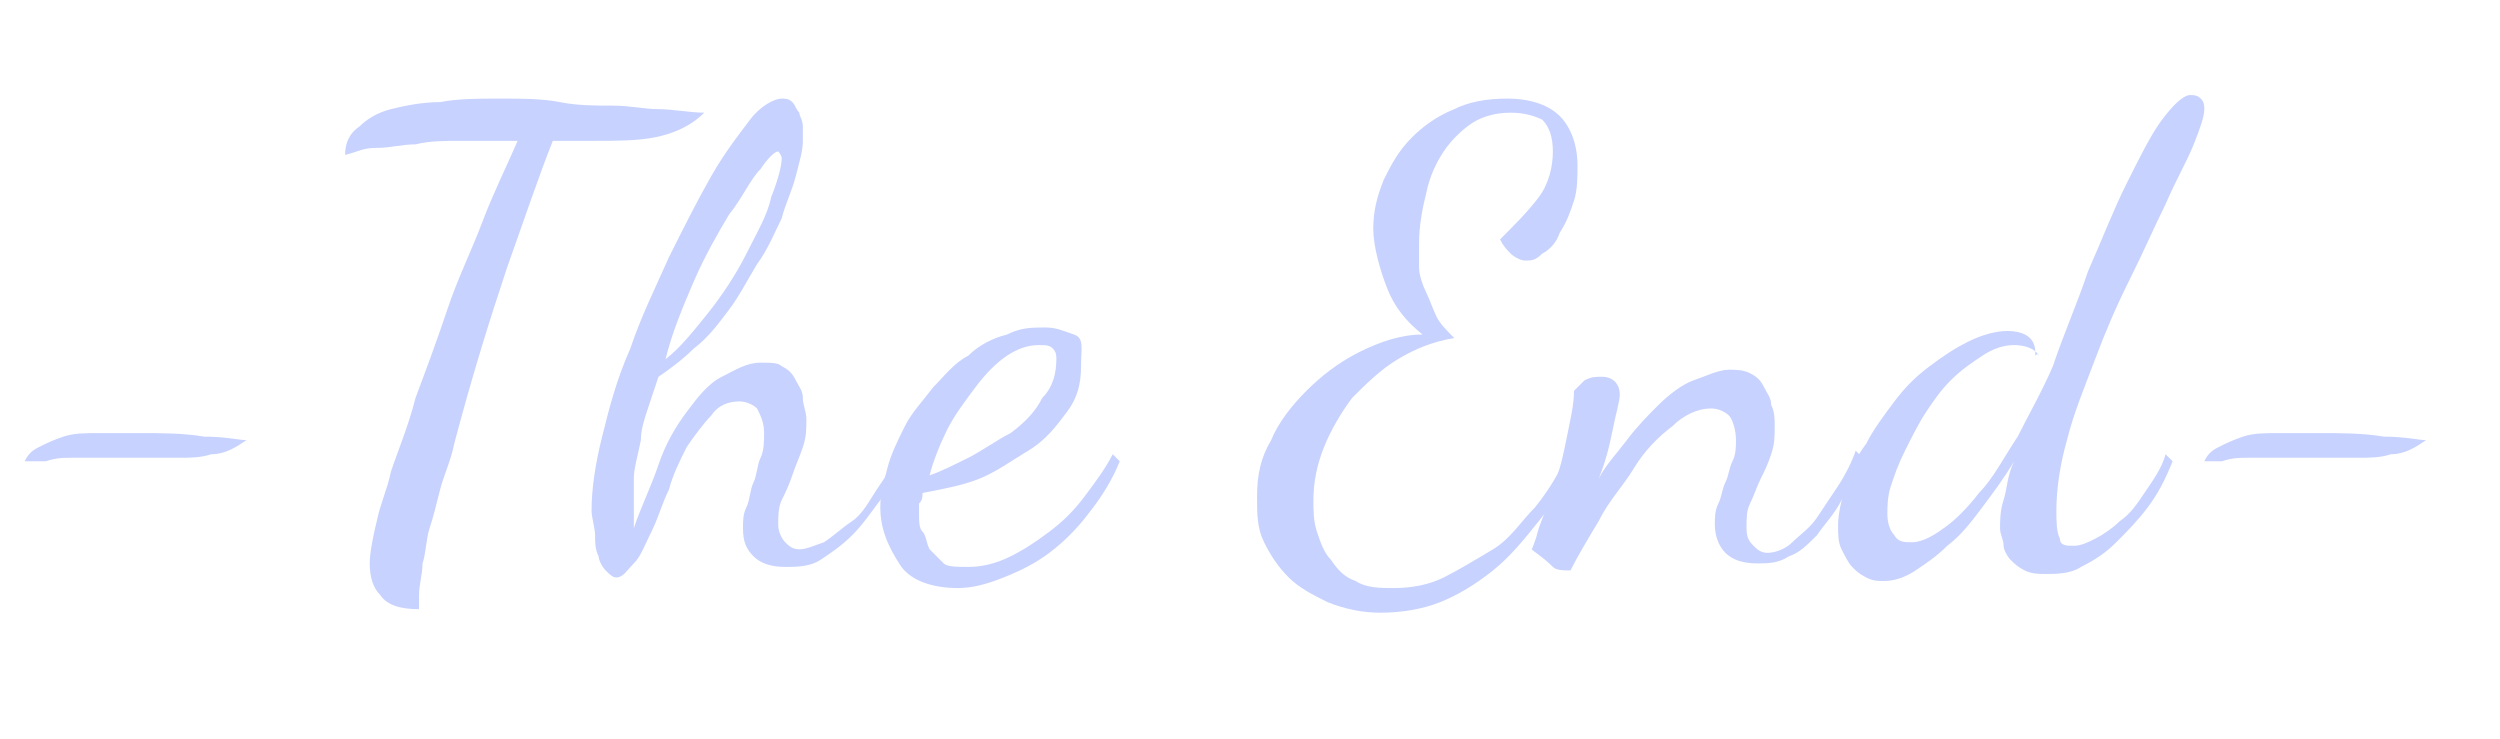 <?xml version="1.0" standalone="no"?><!DOCTYPE svg PUBLIC "-//W3C//DTD SVG 1.1//EN" "http://www.w3.org/Graphics/SVG/1.1/DTD/svg11.dtd"><svg t="1649488780473" class="icon" viewBox="0 0 3462 1024" version="1.1" xmlns="http://www.w3.org/2000/svg" p-id="2220" width="432.75" height="128" xmlns:xlink="http://www.w3.org/1999/xlink"><defs><style type="text/css"></style></defs><path d="M34.133 638.781c4.876-9.752 9.752-14.629 19.505-19.505 9.752-4.876 19.505-9.752 34.133-14.629 14.629-4.876 29.257-4.876 48.762-4.876H195.048c29.257 0 58.514 0 87.771 4.876 29.257 0 48.762 4.876 58.514 4.876-14.629 9.752-29.257 19.505-48.762 19.505-14.629 4.876-29.257 4.876-43.886 4.876H97.524c-9.752 0-19.505 0-34.133 4.876H34.133zM477.867 214.552c0-14.629 4.876-29.257 19.505-39.01 9.752-9.752 24.381-19.505 43.886-24.381 19.505-4.876 43.886-9.752 68.267-9.752 24.381-4.876 53.638-4.876 82.895-4.876 29.257 0 58.514 0 82.895 4.876s48.762 4.876 73.143 4.876 43.886 4.876 63.39 4.876 43.886 4.876 63.39 4.876c-19.505 19.505-43.886 29.257-68.267 34.133s-53.638 4.876-82.895 4.876h-58.514c-19.505 48.762-39.01 107.276-63.39 175.543-24.381 73.143-48.762 151.162-73.143 243.81-4.876 24.381-14.629 43.886-19.505 63.39-4.876 19.505-9.752 39.01-14.629 53.638-4.876 14.629-4.876 34.133-9.752 48.762 0 14.629-4.876 29.257-4.876 43.886v19.505c-24.381 0-43.886-4.876-53.638-19.505-9.752-9.752-14.629-24.381-14.629-43.886 0-14.629 4.876-39.01 9.752-58.514 4.876-24.381 14.629-43.886 19.505-68.267 9.752-29.257 24.381-63.39 34.133-102.4 14.629-39.01 29.257-78.019 43.886-121.905s34.133-82.895 48.762-121.905c14.629-39.01 34.133-78.019 48.762-112.152h-78.019c-24.381 0-43.886 0-63.39 4.876-19.505 0-34.133 4.876-53.638 4.876s-24.381 4.876-43.886 9.752zM1028.876 731.429c0-9.752 0-19.505 4.876-29.257 4.876-9.752 4.876-24.381 9.752-34.133 4.876-9.752 4.876-24.381 9.752-34.133s4.876-24.381 4.876-34.133c0-14.629-4.876-24.381-9.752-34.133-4.876-4.876-14.629-9.752-24.381-9.752-14.629 0-29.257 4.876-39.01 19.505-9.752 9.752-24.381 29.257-34.133 43.886-9.752 19.505-19.505 39.01-24.381 58.514-9.752 19.505-14.629 39.01-24.381 58.514s-14.629 34.133-24.381 43.886c-9.752 9.752-14.629 19.505-24.381 19.505-4.876 0-9.752-4.876-14.629-9.752-4.876-4.876-9.752-14.629-9.752-19.505-4.876-9.752-4.876-19.505-4.876-29.257 0-9.752-4.876-24.381-4.876-34.133 0-29.257 4.876-63.39 14.629-102.4 9.752-39.01 19.505-78.019 39.01-121.905 14.629-43.886 34.133-82.895 53.638-126.781 19.505-39.01 39.01-78.019 58.514-112.152 19.505-34.133 39.01-58.514 53.638-78.019s34.133-29.257 43.886-29.257c4.876 0 9.752 0 14.629 4.876 4.876 4.876 4.876 9.752 9.752 14.629 0 4.876 4.876 9.752 4.876 19.505V195.048c0 14.629-4.876 29.257-9.752 48.762s-14.629 39.01-19.505 58.514c-9.752 19.505-19.505 43.886-34.133 63.39-14.629 24.381-24.381 43.886-39.01 63.39-14.629 19.505-29.257 39.01-48.762 53.638-14.629 14.629-34.133 29.257-48.762 39.01l-14.629 43.886c-4.876 14.629-9.752 29.257-9.752 43.886-4.876 24.381-9.752 39.01-9.752 53.638V731.429c9.752-29.257 24.381-58.514 34.133-87.771s24.381-53.638 39.01-73.143 29.257-39.01 48.762-48.762 34.133-19.505 53.638-19.505c14.629 0 24.381 0 29.257 4.876 9.752 4.876 14.629 9.752 19.505 19.505 4.876 9.752 9.752 14.629 9.752 24.381s4.876 19.505 4.876 29.257c0 14.629 0 24.381-4.876 39.01-4.876 14.629-9.752 24.381-14.629 39.01-4.876 14.629-9.752 24.381-14.629 34.133-4.876 9.752-4.876 24.381-4.876 34.133 0 9.752 4.876 19.505 9.752 24.381 4.876 4.876 9.752 9.752 19.505 9.752s19.505-4.876 34.133-9.752c14.629-9.752 24.381-19.505 39.01-29.257s24.381-29.257 34.133-43.886c9.752-14.629 24.381-34.133 29.257-53.638l9.752 9.752c-9.752 19.505-19.505 43.886-34.133 58.514-14.629 19.505-24.381 34.133-39.01 48.762-14.629 14.629-29.257 24.381-43.886 34.133-14.629 9.752-34.133 9.752-48.762 9.752-19.505 0-34.133-4.876-43.886-14.629-9.752-9.752-14.629-19.505-14.629-39.01z m48.762-521.752c-4.876 0-14.629 9.752-24.381 24.381-14.629 14.629-24.381 39.01-43.886 63.39-14.629 24.381-34.133 58.514-48.762 92.648-14.629 34.133-29.257 68.267-39.01 107.276 19.505-14.629 39.01-39.01 58.514-63.39s39.01-53.638 53.638-82.895c14.629-29.257 29.257-53.638 34.133-78.019 9.752-24.381 14.629-43.886 14.629-53.638 0-4.876-4.876-9.752-4.876-9.752z" fill="#c7d2fe" p-id="2221"></path><path d="M1496.99 507.124c0 24.381-4.876 43.886-19.505 63.39-14.629 19.505-29.257 39.01-53.638 53.638s-43.886 29.257-68.267 39.01c-24.381 9.752-53.638 14.629-78.019 19.505 0 4.876 0 9.752-4.876 14.629v14.629c0 9.752 0 19.505 4.876 24.381s4.876 14.629 9.752 24.381l19.505 19.505c4.876 4.876 19.505 4.876 34.133 4.876 19.505 0 39.01-4.876 58.514-14.629 19.505-9.752 34.133-19.505 53.638-34.133s34.133-29.257 48.762-48.762c14.629-19.505 29.257-39.01 39.01-58.514l9.752 9.752c-9.752 24.381-24.381 48.762-43.886 73.143-14.629 19.505-34.133 39.01-53.638 53.638-19.505 14.629-39.01 24.381-63.39 34.133-24.381 9.752-43.886 14.629-63.39 14.629-34.133 0-63.39-9.752-78.019-29.257-19.505-29.257-29.257-53.638-29.257-82.895 0-19.505 4.876-34.133 9.752-53.638s14.629-39.01 24.381-58.514c9.752-19.505 24.381-34.133 39.01-53.638 14.629-14.629 29.257-34.133 48.762-43.886 14.629-14.629 34.133-24.381 53.638-29.257 19.505-9.752 34.133-9.752 53.638-9.752 14.629 0 24.381 4.876 39.01 9.752s9.752 19.505 9.752 43.886z m-58.514-29.257c-14.629 0-29.257 4.876-43.886 14.629-14.629 9.752-29.257 24.381-43.886 43.886-14.629 19.505-29.257 39.01-39.01 58.514-9.752 19.505-19.505 43.886-24.381 63.39 14.629-4.876 34.133-14.629 53.638-24.381 19.505-9.752 39.01-24.381 58.514-34.133 19.505-14.629 34.133-29.257 43.886-48.762 14.629-14.629 19.505-34.133 19.505-53.638 0-4.876 0-9.752-4.876-14.629-4.876-4.876-9.752-4.876-19.505-4.876zM2091.886 156.038c-19.505 0-39.01 4.876-53.638 14.629-14.629 9.752-29.257 24.381-39.01 39.01-9.752 14.629-19.505 34.133-24.381 58.514-4.876 19.505-9.752 43.886-9.752 68.267v34.133c0 9.752 4.876 24.381 9.752 34.133 4.876 9.752 9.752 24.381 14.629 34.133 4.876 9.752 14.629 19.505 24.381 29.257-29.257 4.876-53.638 14.629-78.019 29.257s-43.886 34.133-63.39 53.638c-14.629 19.505-29.257 43.886-39.01 68.267-9.752 24.381-14.629 48.762-14.629 73.143 0 14.629 0 29.257 4.876 43.886s9.752 29.257 19.505 39.01c9.752 14.629 19.505 24.381 34.133 29.257 14.629 9.752 34.133 9.752 53.638 9.752 24.381 0 48.762-4.876 68.267-14.629s43.886-24.381 68.267-39.01 39.01-39.01 58.514-58.514c19.505-24.381 34.133-48.762 43.886-73.143l14.629 9.752c-14.629 29.257-34.133 58.514-53.638 82.895-19.505 24.381-39.01 48.762-63.39 68.267-24.381 19.505-48.762 34.133-73.143 43.886-24.381 9.752-53.638 14.629-82.895 14.629-24.381 0-48.762-4.876-73.143-14.629-19.505-9.752-39.01-19.505-53.638-34.133-14.629-14.629-24.381-29.257-34.133-48.762-9.752-19.505-9.752-39.01-9.752-63.39 0-29.257 4.876-53.638 19.505-78.019 9.752-24.381 29.257-48.762 48.762-68.267s43.886-39.01 73.143-53.638c29.257-14.629 58.514-24.381 87.771-24.381-24.381-19.505-39.01-39.01-48.762-63.39S1901.714 341.333 1901.714 316.952s4.876-43.886 14.629-68.267c9.752-19.505 19.505-39.01 39.01-58.514 14.629-14.629 34.133-29.257 58.514-39.01 19.505-9.752 43.886-14.629 73.143-14.629 34.133 0 58.514 9.752 73.143 24.381 14.629 14.629 24.381 39.01 24.381 68.267 0 14.629 0 34.133-4.876 48.762-4.876 14.629-9.752 29.257-19.505 43.886-4.876 14.629-14.629 24.381-24.381 29.257-9.752 9.752-14.629 9.752-24.381 9.752-4.876 0-14.629-4.876-19.505-9.752-4.876-4.876-9.752-9.752-14.629-19.505 19.505-19.505 39.01-39.01 53.638-58.514 14.629-19.505 19.505-43.886 19.505-63.39s-4.876-34.133-14.629-43.886c-9.752-4.876-24.381-9.752-43.886-9.752z" fill="#c7d2fe" p-id="2222"></path><path d="M2121.143 760.686s4.876-9.752 9.752-29.257c4.876-14.629 14.629-34.133 19.505-58.514 9.752-19.505 14.629-43.886 19.505-68.267 4.876-24.381 9.752-43.886 9.752-63.39l14.629-14.629c9.752-4.876 14.629-4.876 24.381-4.876 14.629 0 24.381 9.752 24.381 24.381 0 9.752-4.876 24.381-9.752 48.762s-9.752 43.886-19.505 68.267c9.752-19.505 24.381-34.133 39.01-53.638 14.629-19.505 29.257-34.133 43.886-48.762 14.629-14.629 34.133-29.257 48.762-34.133s34.133-14.629 48.762-14.629c9.752 0 19.505 0 29.257 4.876 9.752 4.876 14.629 9.752 19.505 19.505 4.876 9.752 9.752 14.629 9.752 24.381 4.876 9.752 4.876 19.505 4.876 29.257 0 14.629 0 24.381-4.876 39.01-4.876 14.629-9.752 24.381-14.629 34.133s-9.752 24.381-14.629 34.133c-4.876 9.752-4.876 19.505-4.876 34.133 0 14.629 4.876 19.505 9.752 24.381 4.876 4.876 9.752 9.752 19.505 9.752s24.381-4.876 34.133-14.629c9.752-9.752 24.381-19.505 34.133-34.133l29.257-43.886c9.752-14.629 19.505-34.133 24.381-48.762l9.752 9.752c-9.752 19.505-19.505 43.886-29.257 58.514-9.752 19.505-24.381 34.133-34.133 48.762-14.629 14.629-24.381 24.381-39.01 29.257-14.629 9.752-29.257 9.752-43.886 9.752-19.505 0-34.133-4.876-43.886-14.629-9.752-9.752-14.629-24.381-14.629-39.01 0-9.752 0-19.505 4.876-29.257 4.876-9.752 4.876-19.505 9.752-29.257s4.876-19.505 9.752-29.257c4.876-9.752 4.876-19.505 4.876-29.257 0-14.629-4.876-29.257-9.752-34.133-4.876-4.876-14.629-9.752-24.381-9.752-19.505 0-39.01 9.752-53.638 24.381-19.505 14.629-39.01 34.133-53.638 58.514s-34.133 43.886-48.762 73.143c-14.629 24.381-29.257 48.762-39.01 68.267-9.752 0-19.505 0-24.381-4.876-14.629-14.629-24.381-19.505-29.257-24.381z" fill="#c7d2fe" p-id="2223"></path><path d="M2823.314 492.495c-4.876-9.752-19.505-14.629-34.133-14.629s-29.257 4.876-43.886 14.629c-14.629 9.752-29.257 19.505-43.886 34.133-14.629 14.629-24.381 29.257-34.133 43.886s-19.505 34.133-29.257 53.638c-9.752 19.505-14.629 34.133-19.505 48.762-4.876 14.629-4.876 29.257-4.876 39.01 0 14.629 4.876 24.381 9.752 29.257 4.876 9.752 14.629 9.752 24.381 9.752s24.381-4.876 43.886-19.505c14.629-9.752 34.133-29.257 48.762-48.762 19.505-19.505 34.133-48.762 53.638-78.019 14.629-29.257 34.133-63.39 48.762-97.524 14.629-43.886 34.133-87.771 48.762-131.657 19.505-43.886 34.133-82.895 53.638-121.905s34.133-68.267 48.762-87.771 29.257-34.133 39.01-34.133c4.876 0 9.752 0 14.629 4.876 4.876 4.876 4.876 9.752 4.876 14.629 0 9.752-4.876 24.381-14.629 48.762s-24.381 48.762-39.01 82.895c-14.629 29.257-29.257 63.39-48.762 102.4s-34.133 73.143-48.762 112.152c-14.629 39.01-29.257 73.143-39.01 112.152-9.752 34.133-14.629 68.267-14.629 97.524 0 14.629 0 29.257 4.876 39.01 0 9.752 9.752 9.752 19.505 9.752s19.505-4.876 29.257-9.752c9.752-4.876 24.381-14.629 34.133-24.381 14.629-9.752 24.381-24.381 34.133-39.01 9.752-14.629 24.381-34.133 29.257-53.638l9.752 9.752c-9.752 24.381-19.505 43.886-34.133 63.39-14.629 19.505-29.257 34.133-43.886 48.762s-29.257 24.381-48.762 34.133c-14.629 9.752-34.133 9.752-48.762 9.752-9.752 0-19.505 0-29.257-4.876-9.752-4.876-14.629-9.752-19.505-14.629-4.876-4.876-9.752-14.629-9.752-19.505 0-9.752-4.876-14.629-4.876-24.381s0-24.381 4.876-39.01c4.876-14.629 4.876-34.133 14.629-53.638-14.629 24.381-29.257 43.886-43.886 63.39-14.629 19.505-29.257 39.01-48.762 53.638-14.629 14.629-29.257 24.381-43.886 34.133s-29.257 14.629-43.886 14.629c-9.752 0-14.629 0-24.381-4.876s-14.629-9.752-19.505-14.629c-4.876-4.876-9.752-14.629-14.629-24.381-4.876-9.752-4.876-19.505-4.876-34.133 0-14.629 4.876-34.133 9.752-53.638 4.876-19.505 14.629-39.01 29.257-58.514 9.752-19.505 24.381-39.01 39.01-58.514 14.629-19.505 29.257-34.133 48.762-48.762 19.505-14.629 34.133-24.381 53.638-34.133 19.505-9.752 39.01-14.629 53.638-14.629 24.381 0 39.01 9.752 39.01 29.257v4.876s4.876-4.876 4.876 0zM3052.495 638.781c4.876-9.752 9.752-14.629 19.505-19.505 9.752-4.876 19.505-9.752 34.133-14.629 14.629-4.876 29.257-4.876 48.762-4.876h58.514c29.257 0 58.514 0 87.771 4.876 29.257 0 48.762 4.876 58.514 4.876-14.629 9.752-29.257 19.505-48.762 19.505-14.629 4.876-29.257 4.876-43.886 4.876h-156.038c-9.752 0-19.505 0-34.133 4.876h-24.381z" fill="#c7d2fe" p-id="2224"></path></svg>